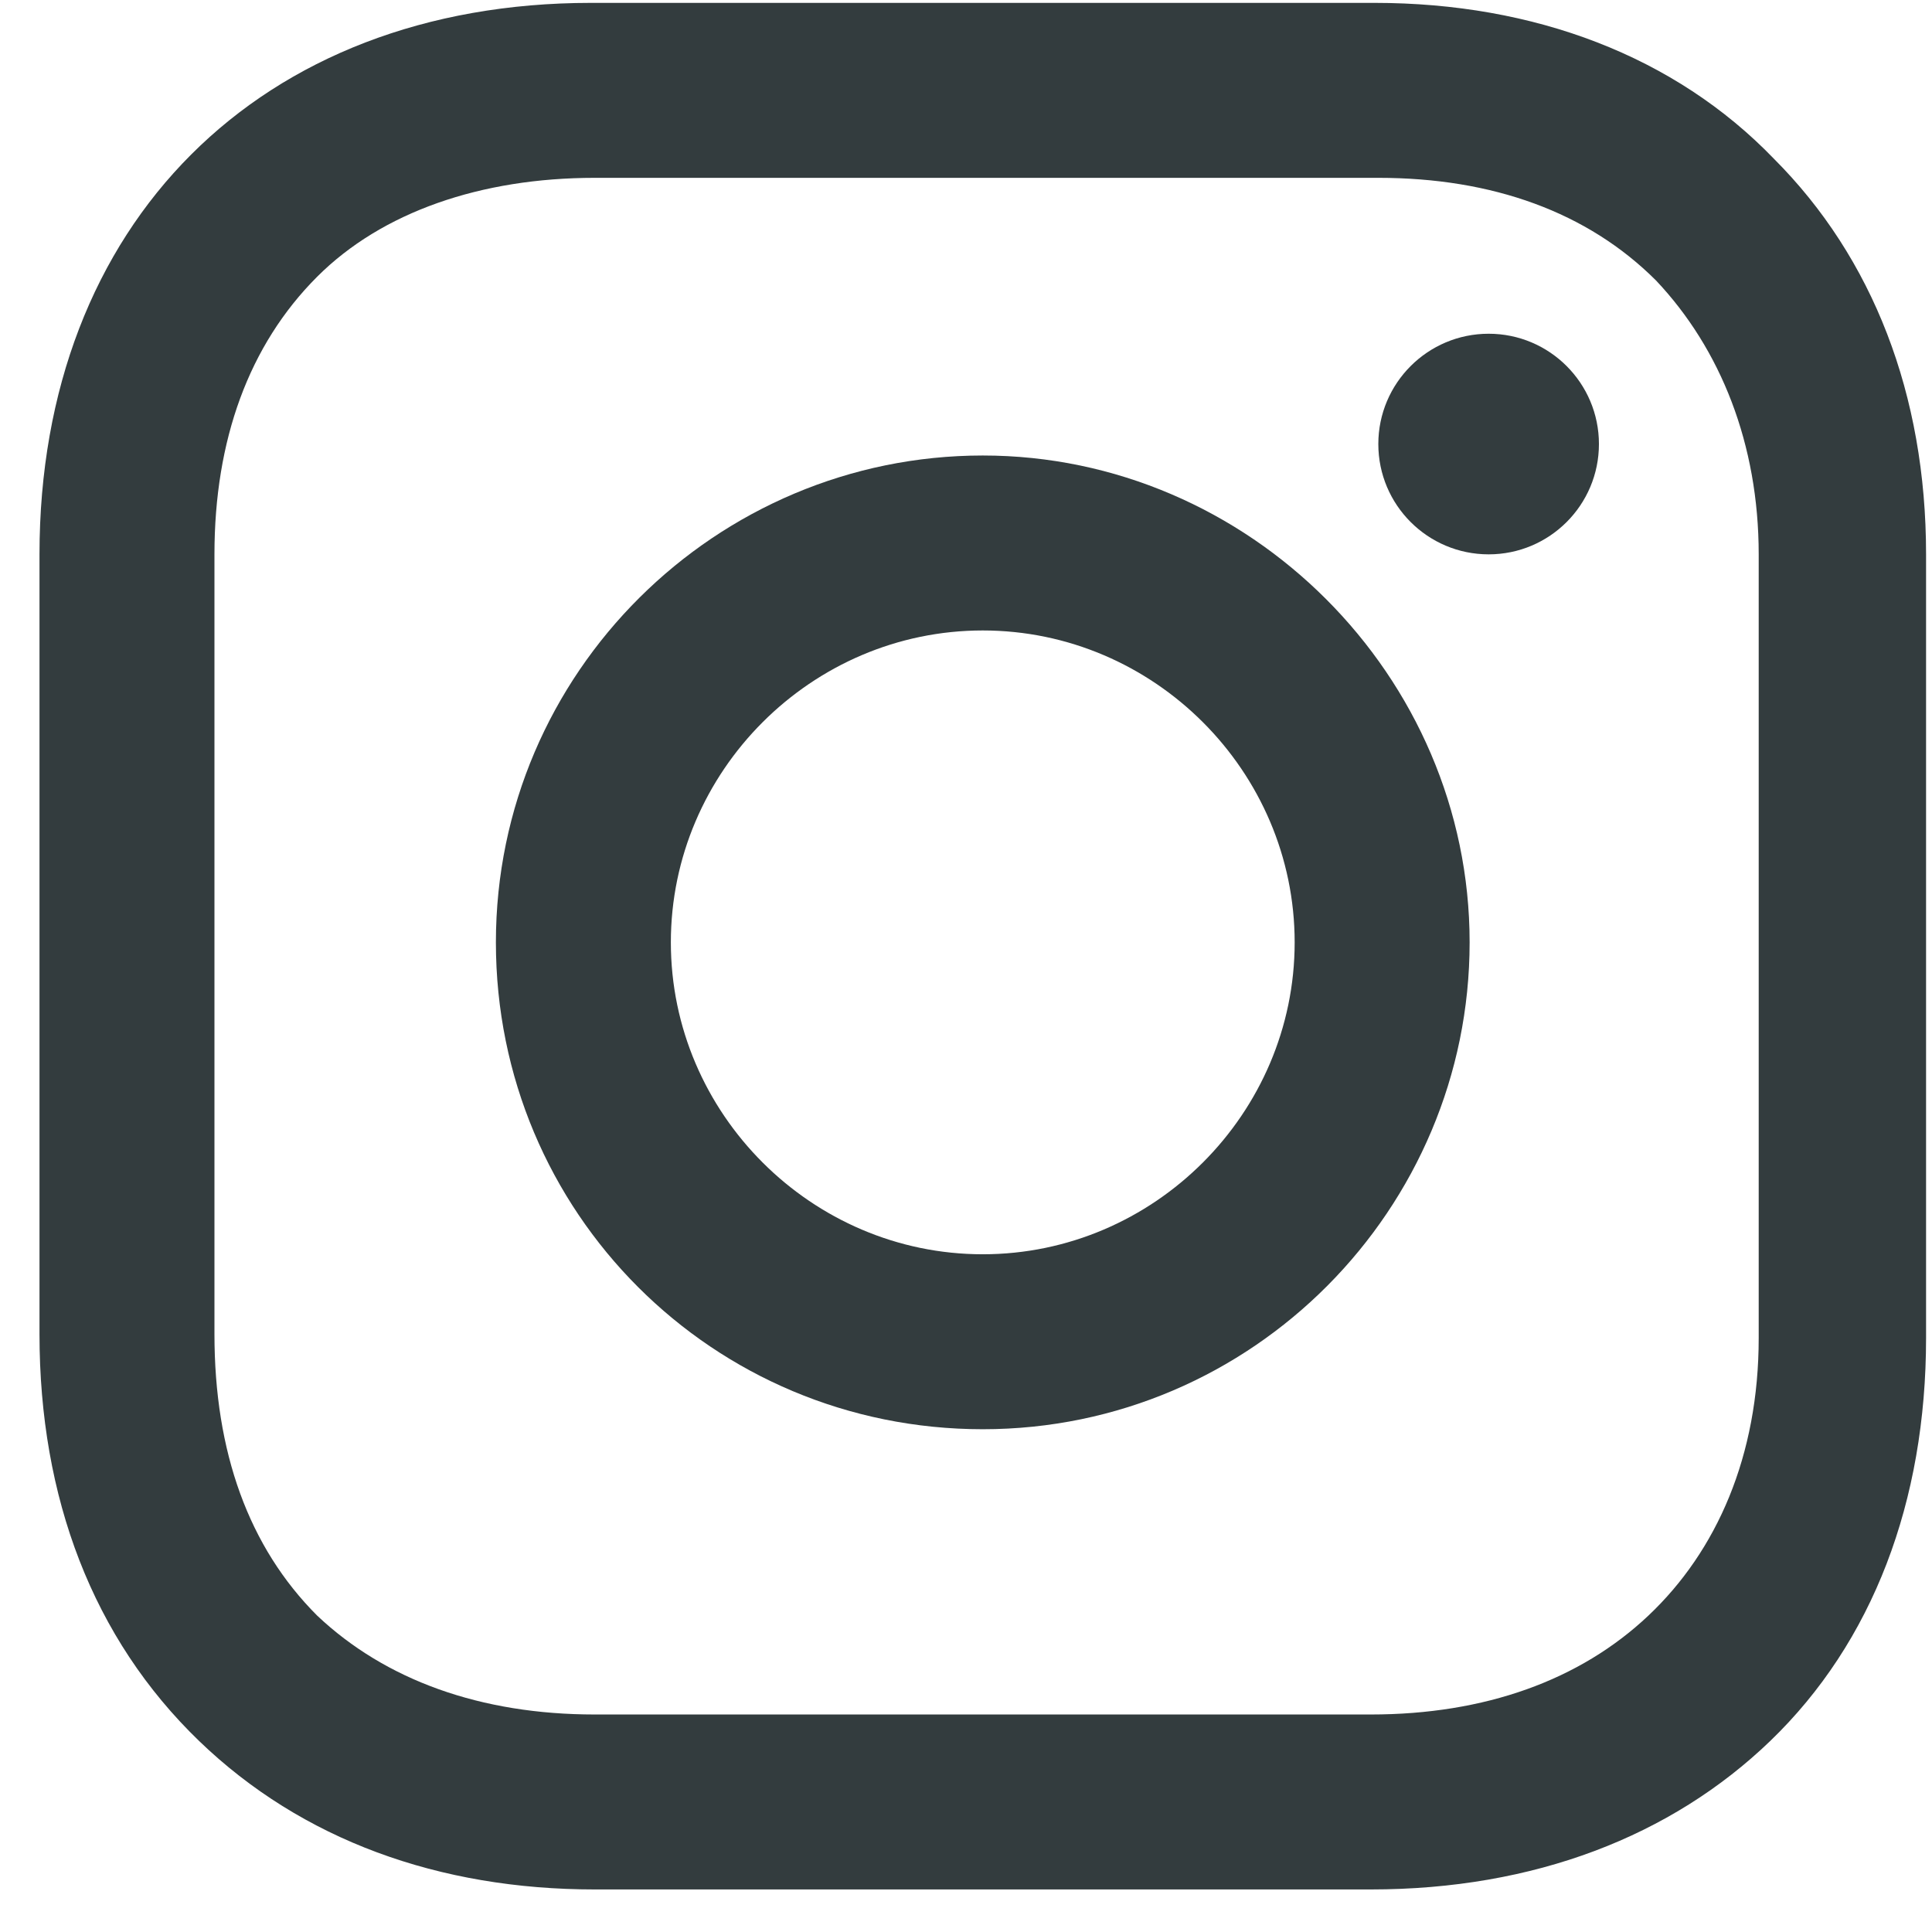 <svg width="43" height="43" viewBox="0 0 43 43" fill="none" xmlns="http://www.w3.org/2000/svg">
<path d="M21.873 10.138C15.947 10.138 11.037 14.963 11.037 20.974C11.037 26.984 15.863 31.81 21.873 31.81C27.884 31.81 32.709 26.9 32.709 20.974C32.709 15.048 27.799 10.138 21.873 10.138ZM21.873 27.916C18.064 27.916 14.931 24.783 14.931 20.974C14.931 17.164 18.064 14.032 21.873 14.032C25.683 14.032 28.815 17.164 28.815 20.974C28.815 24.783 25.683 27.916 21.873 27.916Z" fill="#333C3E"/>
<path d="M33.133 12.338C34.488 12.338 35.587 11.239 35.587 9.883C35.587 8.528 34.488 7.428 33.133 7.428C31.777 7.428 30.677 8.528 30.677 9.883C30.677 11.239 31.777 12.338 33.133 12.338Z" fill="#333C3E"/>
<path d="M39.482 3.534C37.281 1.249 34.148 0.064 30.593 0.064H13.154C5.789 0.064 0.879 4.974 0.879 12.339V29.693C0.879 33.333 2.064 36.466 4.434 38.751C6.72 40.953 9.768 42.053 13.239 42.053H30.508C34.148 42.053 37.196 40.868 39.397 38.751C41.683 36.55 42.868 33.418 42.868 29.778V12.339C42.868 8.783 41.683 5.736 39.482 3.534ZM39.143 29.778C39.143 32.402 38.212 34.519 36.688 35.958C35.164 37.397 33.048 38.159 30.508 38.159H13.239C10.699 38.159 8.582 37.397 7.059 35.958C5.535 34.434 4.773 32.318 4.773 29.693V12.339C4.773 9.799 5.535 7.683 7.059 6.159C8.498 4.72 10.699 3.958 13.239 3.958H30.678C33.217 3.958 35.334 4.72 36.858 6.243C38.297 7.767 39.143 9.884 39.143 12.339V29.778Z" fill="#333C3E"/>
</svg>
